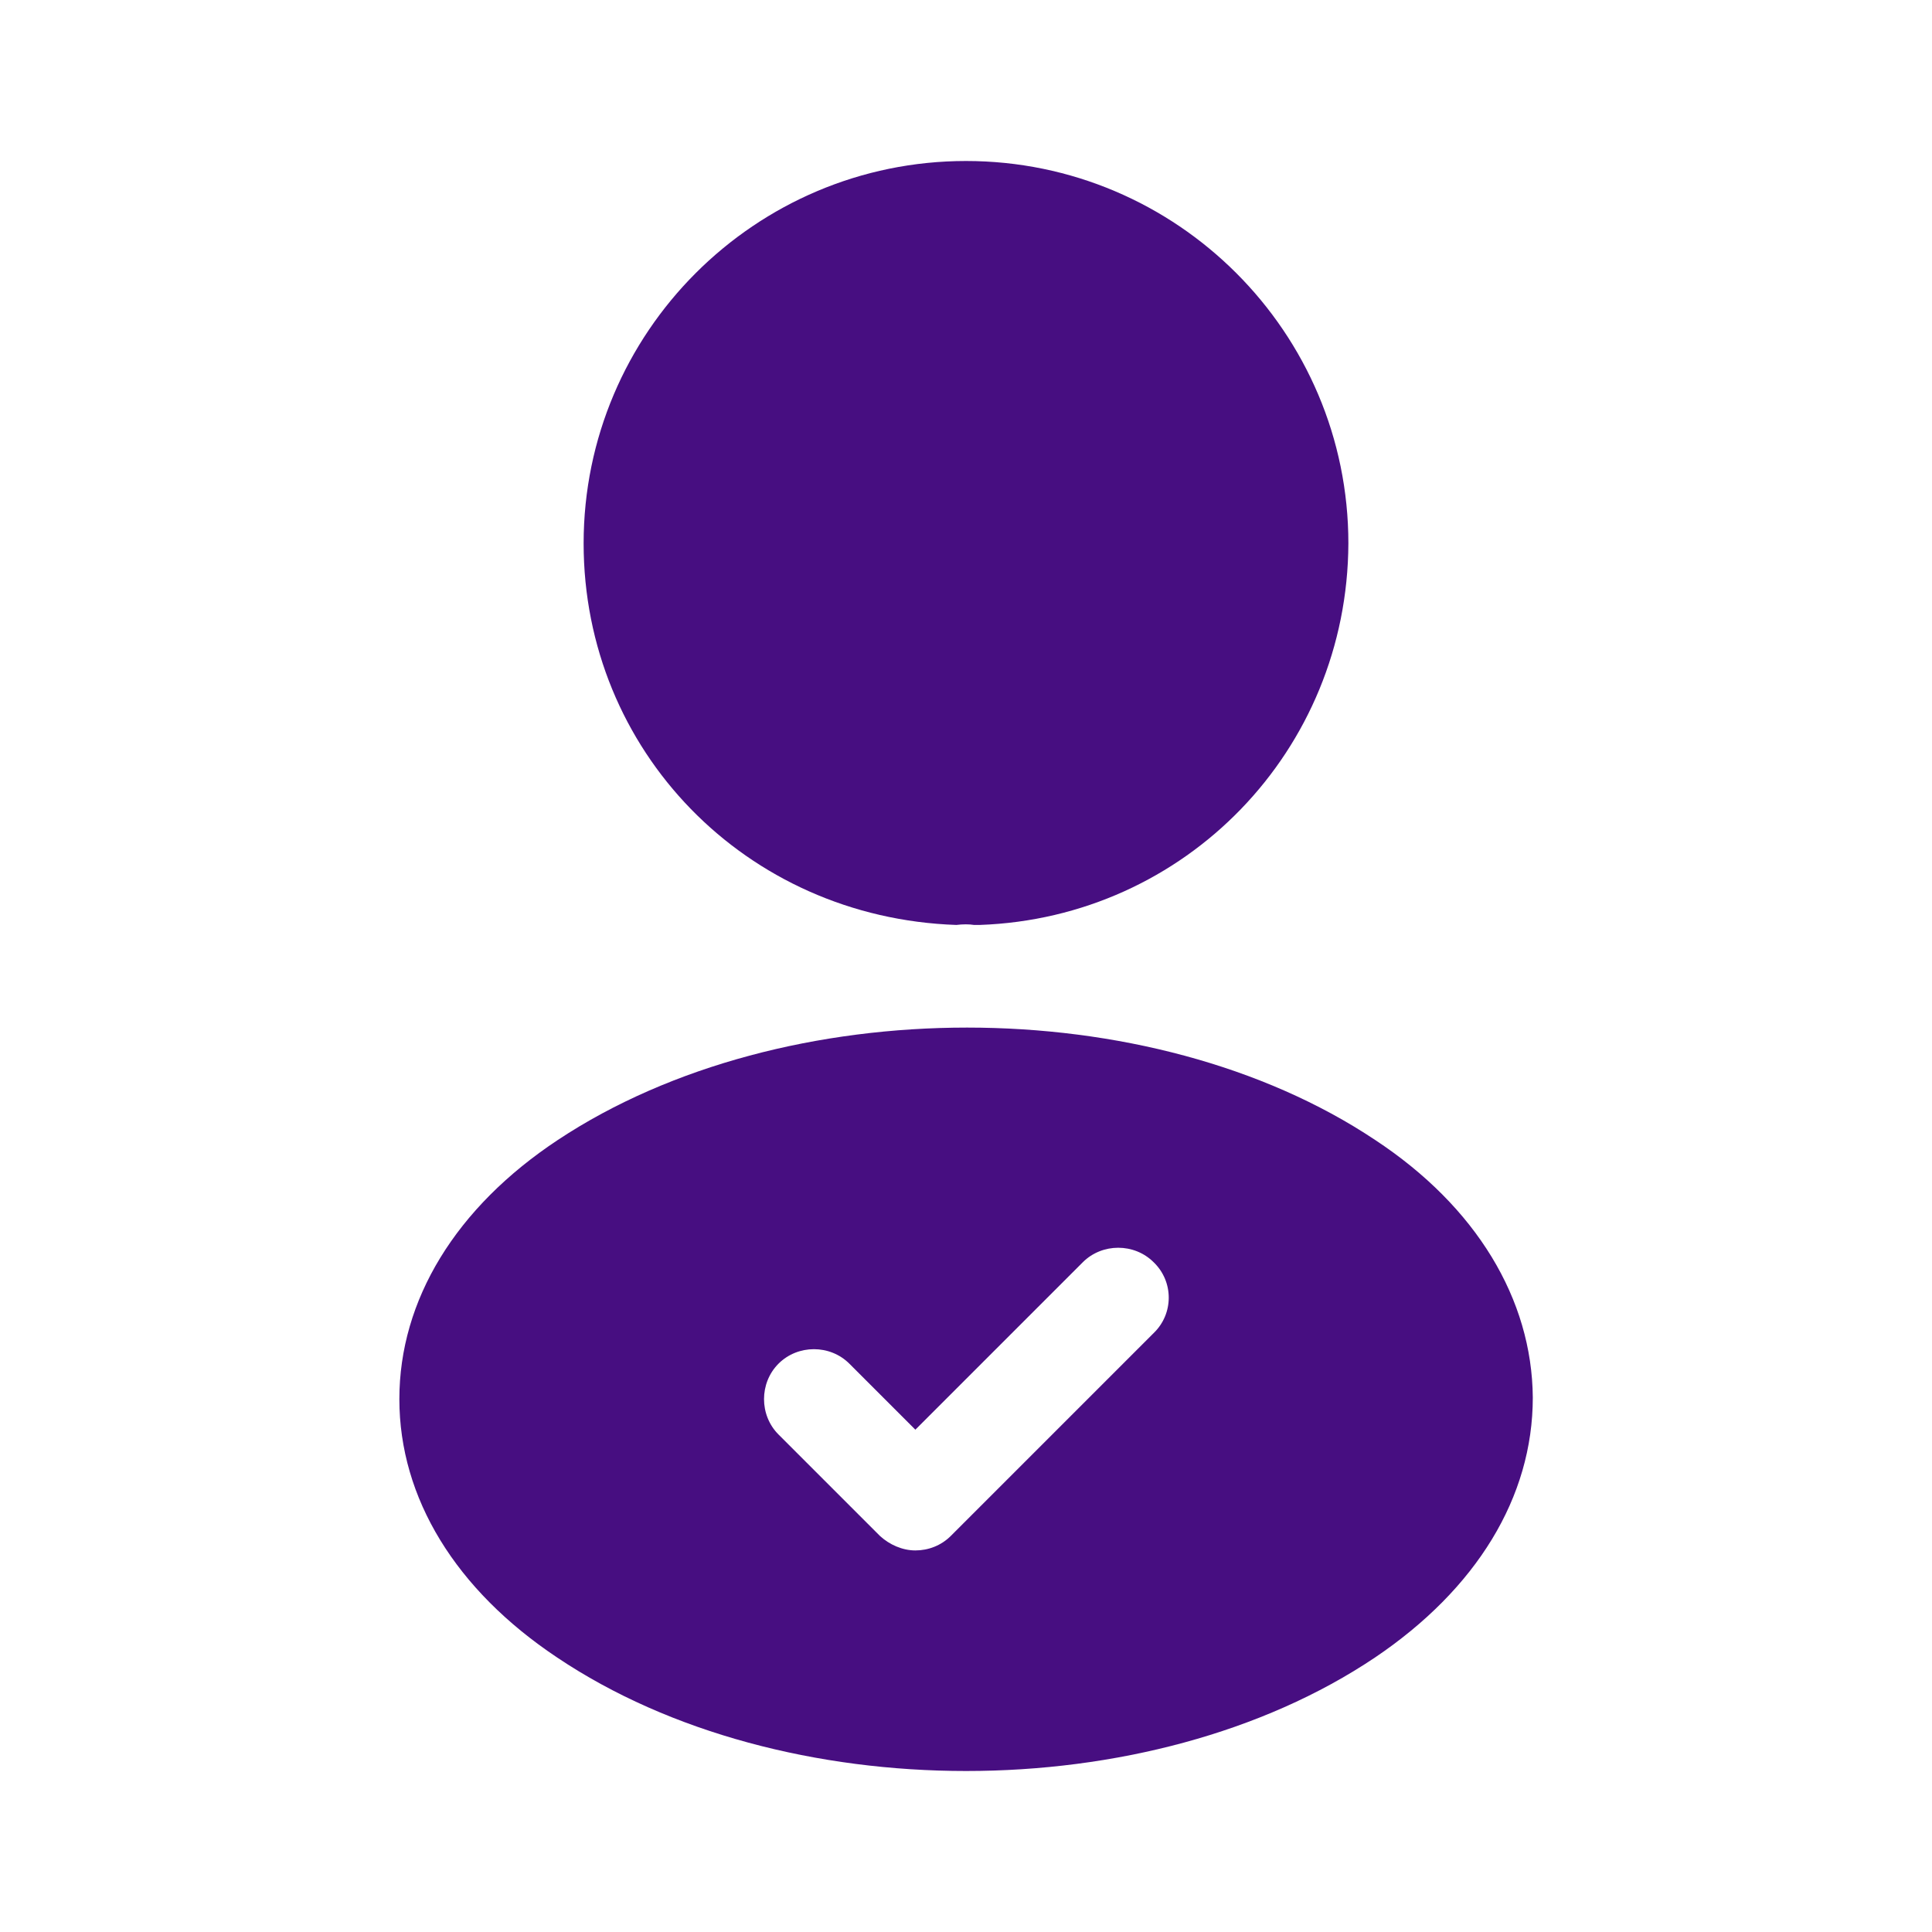 <svg width="24" height="24" viewBox="0 0 24 24" fill="none" xmlns="http://www.w3.org/2000/svg">
<path d="M12 2C9.38 2 7.25 4.13 7.25 6.75C7.25 9.32 9.26 11.4 11.88 11.49C11.96 11.48 12.04 11.48 12.1 11.49C12.12 11.49 12.13 11.49 12.15 11.49C12.16 11.49 12.16 11.49 12.17 11.49C14.73 11.4 16.74 9.32 16.75 6.75C16.75 4.13 14.62 2 12 2Z" fill="#470E81"/>
<path d="M17.081 14.16C14.291 12.3 9.741 12.3 6.931 14.16C5.661 15 4.961 16.15 4.961 17.38C4.961 18.61 5.661 19.75 6.921 20.59C8.321 21.53 10.161 22 12.001 22C13.841 22 15.681 21.53 17.081 20.59C18.341 19.74 19.041 18.6 19.041 17.36C19.031 16.14 18.341 14.99 17.081 14.16ZM14.331 16.56L11.811 19.08C11.691 19.2 11.531 19.26 11.371 19.26C11.211 19.26 11.051 19.19 10.931 19.08L9.671 17.82C9.431 17.58 9.431 17.18 9.671 16.94C9.911 16.7 10.311 16.7 10.551 16.94L11.371 17.76L13.451 15.68C13.691 15.44 14.091 15.44 14.331 15.68C14.581 15.92 14.581 16.32 14.331 16.56Z" fill="#470E81"/>
</svg>

